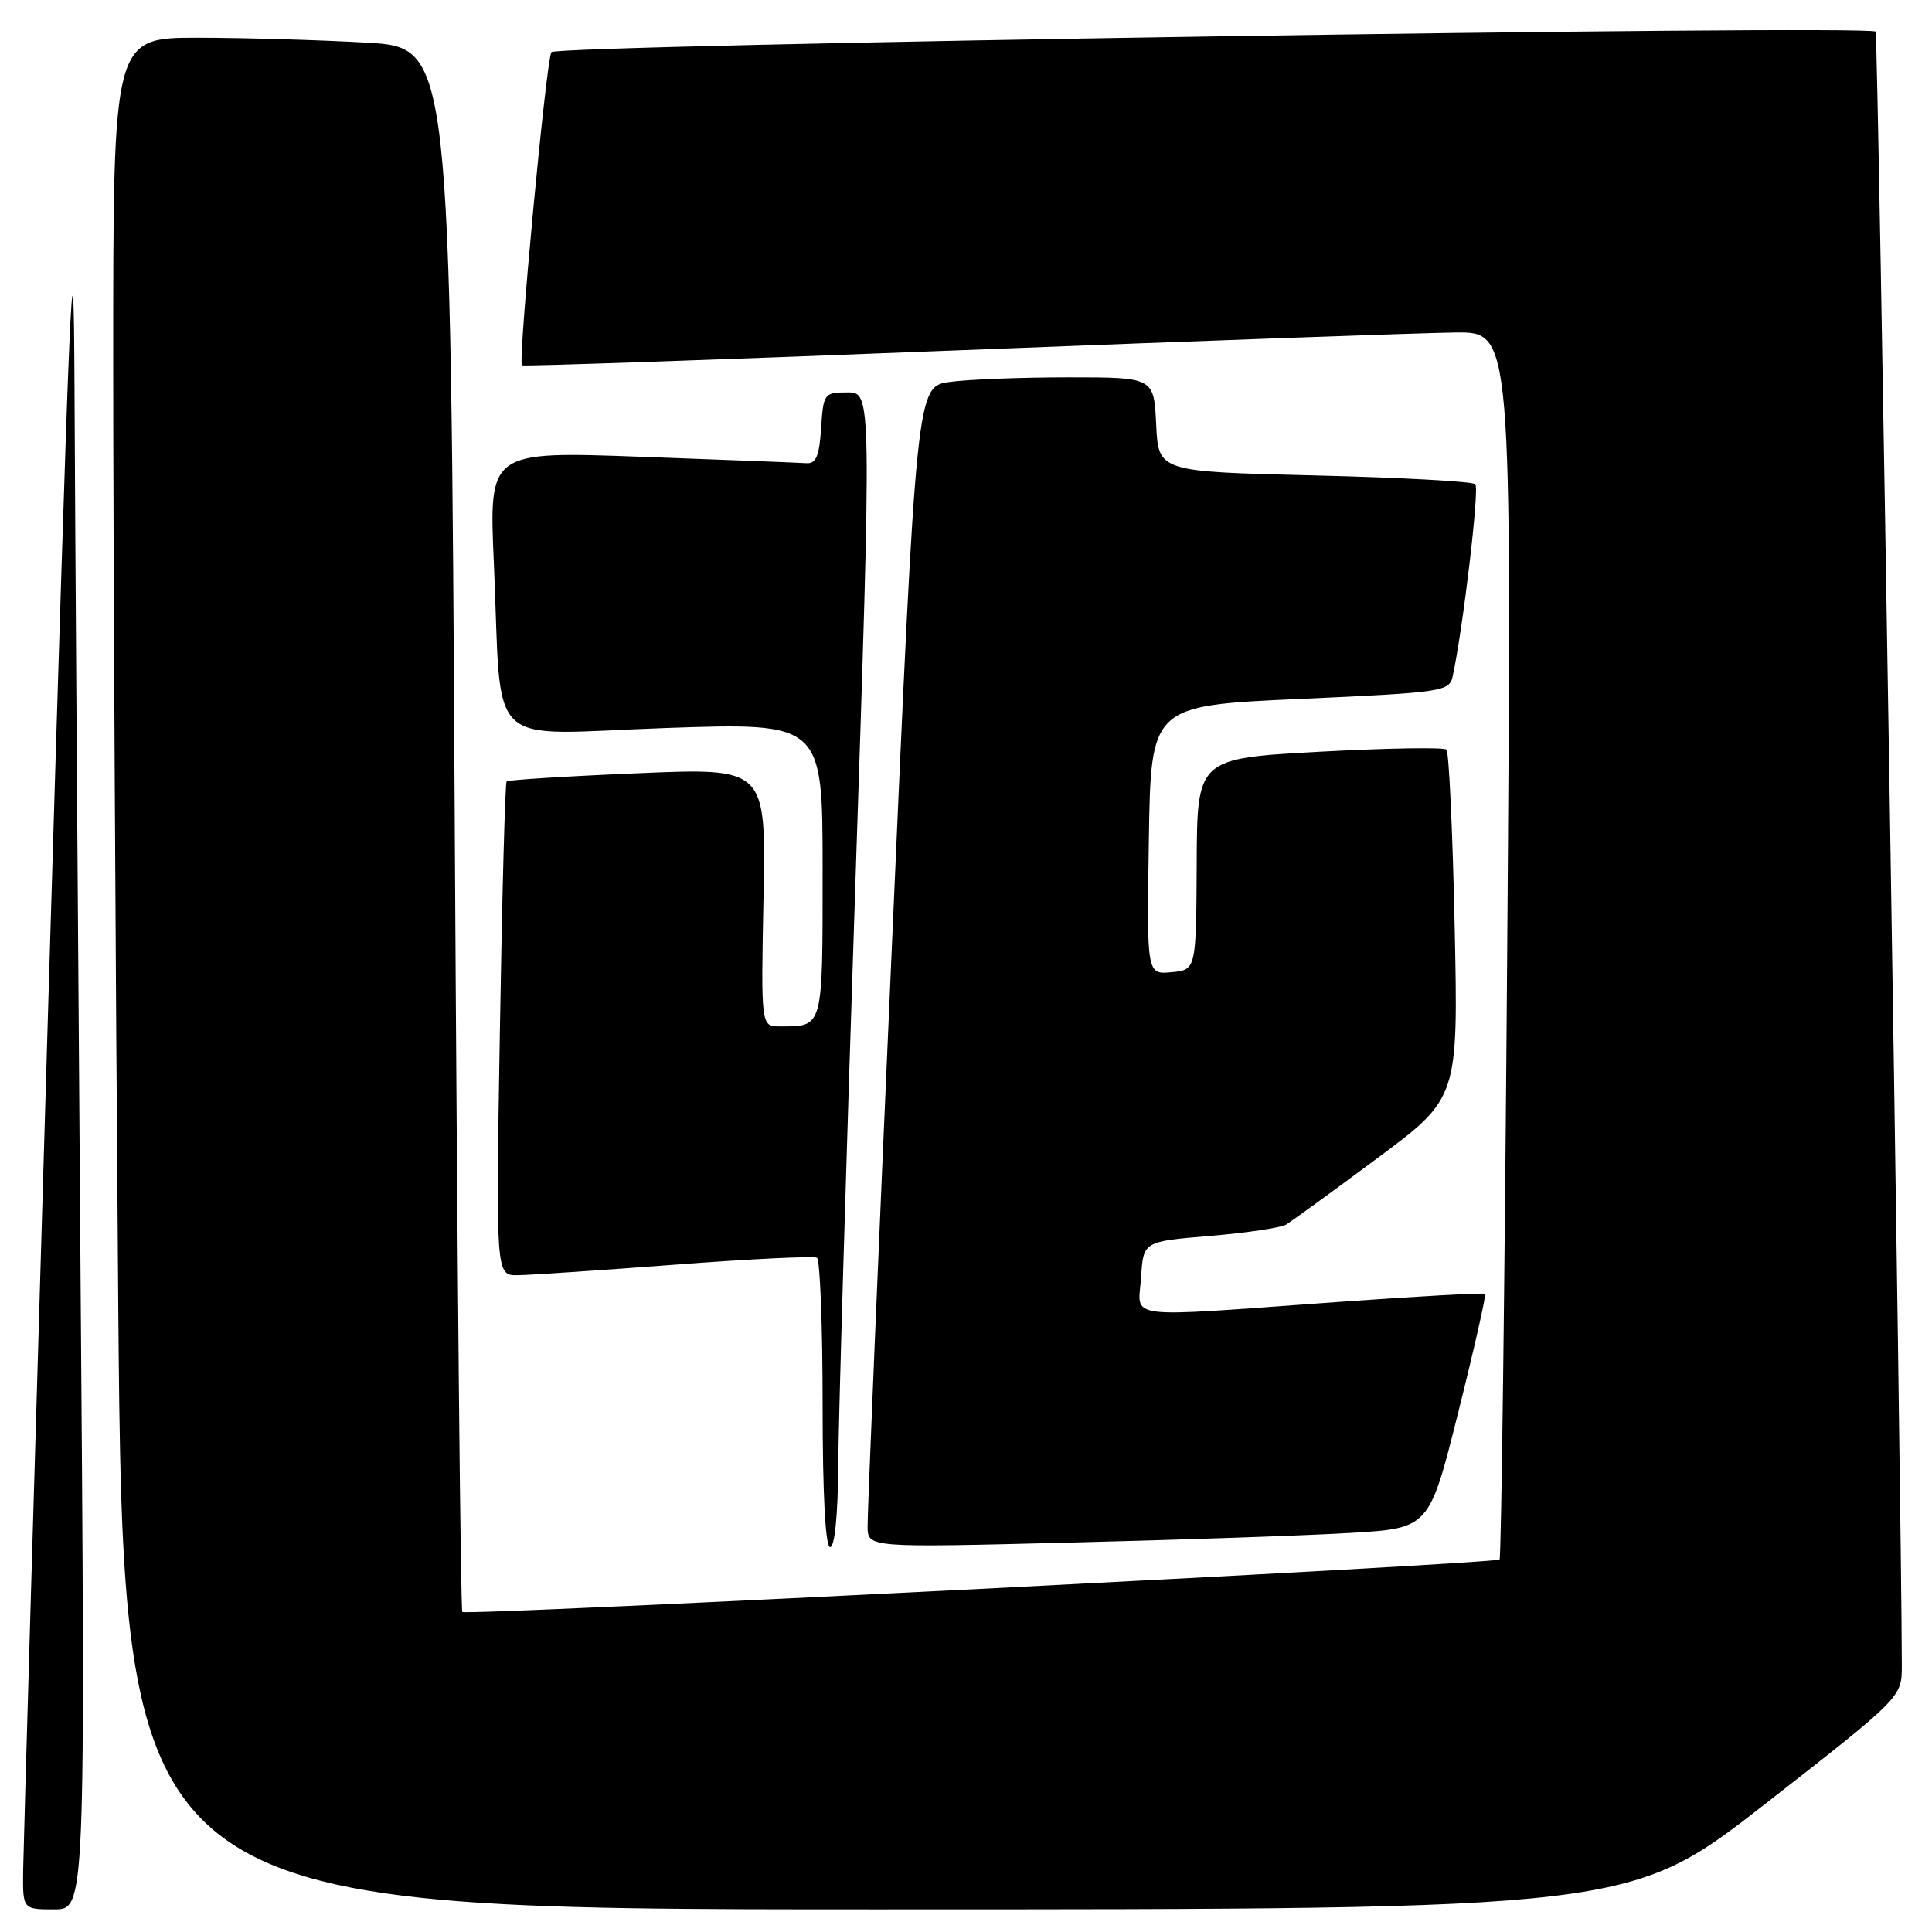 <?xml version="1.0" encoding="UTF-8" standalone="no"?>
<!DOCTYPE svg PUBLIC "-//W3C//DTD SVG 1.1//EN" "http://www.w3.org/Graphics/SVG/1.1/DTD/svg11.dtd" >
<svg xmlns="http://www.w3.org/2000/svg" xmlns:xlink="http://www.w3.org/1999/xlink" version="1.1" viewBox="0 0 256 256">
 <g >
 <path fill="currentColor"
d=" M 10.66 167.33 C 10.30 120.22 9.94 67.91 9.87 51.08 C 9.76 25.12 9.24 37.28 6.44 131.50 C 4.63 192.55 3.11 244.86 3.07 247.75 C 3.00 253.00 3.00 253.00 7.16 253.00 C 11.33 253.00 11.33 253.00 10.66 167.33 Z  M 234.00 238.95 C 252.00 224.89 252.00 224.89 252.00 220.70 C 251.97 199.39 248.85 4.52 248.53 4.19 C 247.57 3.24 73.66 5.93 73.06 6.91 C 72.36 8.03 68.61 47.99 69.16 48.41 C 69.34 48.56 95.60 47.66 127.50 46.40 C 159.40 45.15 188.83 44.10 192.91 44.06 C 200.32 44.00 200.32 44.00 199.72 125.11 C 199.39 169.72 198.93 206.40 198.70 206.64 C 198.12 207.22 61.79 214.12 61.26 213.59 C 61.03 213.36 60.58 166.62 60.26 109.73 C 59.69 6.29 59.69 6.29 48.59 5.65 C 42.49 5.30 32.44 5.01 26.25 5.00 C 15.00 5.00 15.00 5.00 15.00 47.83 C 15.00 71.39 15.30 127.19 15.66 171.83 C 16.33 253.00 16.33 253.00 116.16 253.00 C 216.00 253.00 216.00 253.00 234.00 238.95 Z  M 111.07 194.25 C 111.10 188.34 112.12 153.91 113.32 117.75 C 115.50 52.00 115.50 52.00 112.30 52.00 C 109.20 52.00 109.10 52.14 108.80 56.75 C 108.57 60.40 108.12 61.47 106.88 61.38 C 105.98 61.32 96.15 60.93 85.02 60.53 C 64.78 59.79 64.78 59.79 65.44 74.64 C 66.55 99.87 63.89 97.32 88.10 96.47 C 109.00 95.75 109.00 95.75 109.00 115.27 C 109.00 136.44 109.12 136.00 103.33 136.00 C 100.83 136.00 100.83 136.00 101.17 118.87 C 101.50 101.74 101.50 101.74 84.50 102.46 C 75.15 102.85 67.34 103.34 67.13 103.54 C 66.93 103.74 66.53 118.55 66.24 136.45 C 65.70 169.00 65.70 169.00 68.60 168.97 C 70.20 168.95 79.60 168.32 89.50 167.57 C 99.40 166.82 107.84 166.41 108.25 166.66 C 108.66 166.91 109.00 175.64 109.00 186.06 C 109.00 198.02 109.37 205.00 110.00 205.00 C 110.60 205.00 111.03 200.71 111.07 194.25 Z  M 178.94 203.12 C 189.38 202.50 189.38 202.50 193.23 187.12 C 195.35 178.66 196.94 171.61 196.78 171.44 C 196.61 171.28 187.71 171.77 176.99 172.54 C 148.31 174.59 150.83 174.91 151.20 169.25 C 151.50 164.50 151.50 164.50 160.31 163.77 C 165.15 163.36 169.70 162.69 170.41 162.27 C 171.12 161.84 176.54 157.90 182.46 153.50 C 193.23 145.50 193.23 145.50 192.75 122.72 C 192.48 110.19 192.00 99.66 191.66 99.33 C 191.33 99.00 183.77 99.13 174.85 99.61 C 158.63 100.50 158.63 100.50 158.57 114.50 C 158.50 128.50 158.50 128.50 155.23 128.82 C 151.95 129.13 151.95 129.13 152.23 111.32 C 152.50 93.50 152.50 93.50 172.27 92.61 C 191.21 91.76 192.05 91.63 192.49 89.61 C 193.86 83.27 196.05 64.72 195.49 64.16 C 195.13 63.80 185.54 63.27 174.17 63.00 C 153.50 62.50 153.50 62.50 153.20 56.25 C 152.90 50.00 152.90 50.00 141.59 50.00 C 135.37 50.00 128.29 50.27 125.86 50.61 C 121.44 51.21 121.44 51.21 118.18 125.36 C 116.38 166.14 114.93 200.75 114.96 202.29 C 115.00 205.07 115.00 205.07 141.75 204.40 C 156.46 204.04 173.20 203.46 178.94 203.12 Z "/>
</g>
</svg>